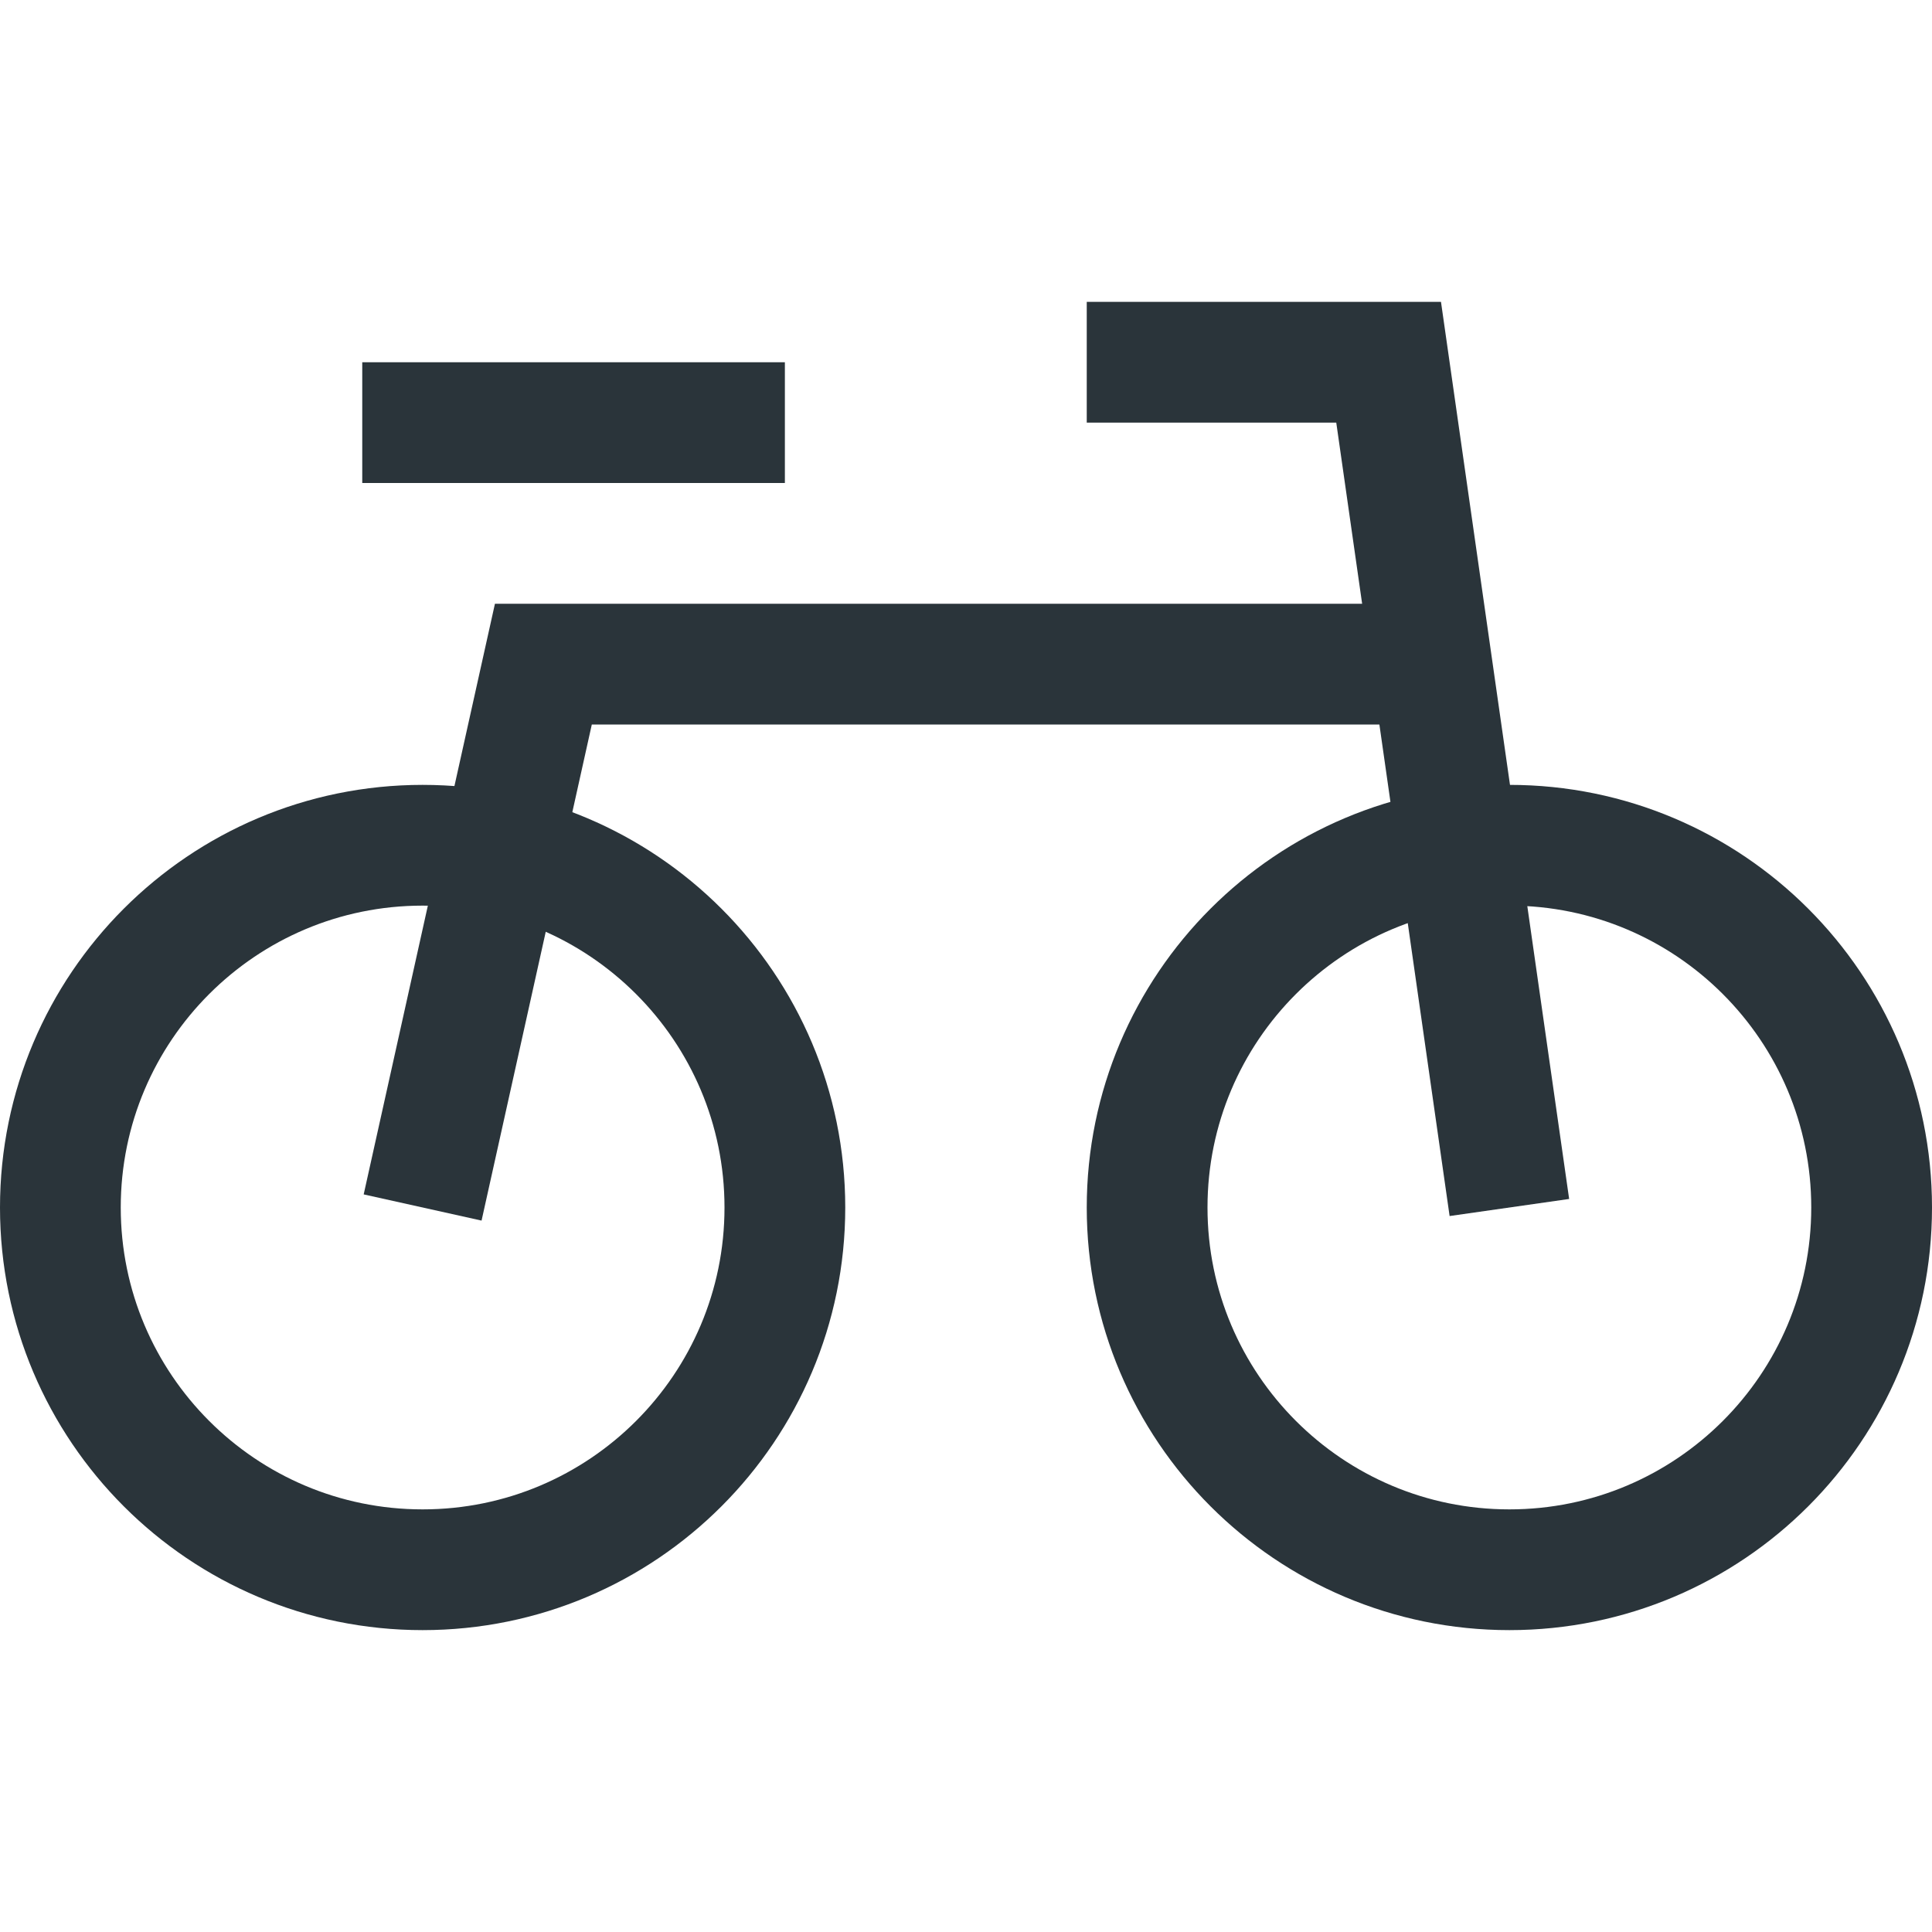 <svg width="24" height="24" viewBox="0 0 24 24" fill="none" xmlns="http://www.w3.org/2000/svg">
<path d="M18.75 19.5C21.235 19.5 23.25 17.485 23.25 15C23.25 12.515 21.235 10.5 18.75 10.5C16.265 10.5 14.25 12.515 14.25 15C14.25 17.485 16.265 19.5 18.75 19.5Z" stroke="#2A343A" stroke-width="1.5" stroke-miterlimit="10" stroke-linecap="square"/>
<path d="M5.25 19.5C7.735 19.5 9.75 17.485 9.75 15C9.75 12.515 7.735 10.5 5.25 10.5C2.765 10.5 0.75 12.515 0.75 15C0.75 17.485 2.765 19.5 5.25 19.5Z" stroke="#2A343A" stroke-width="1.5" stroke-miterlimit="10" stroke-linecap="square"/>
<path d="M9 5.25H5.25" stroke="#2A343A" stroke-width="1.5" stroke-miterlimit="10" stroke-linecap="square"/>
<path d="M18.75 15L17.25 4.5H13.5" stroke="#2A343A" stroke-width="1.5" stroke-miterlimit="10"/>
<path d="M17.775 8.25H6.75L5.25 15" stroke="#2A343A" stroke-width="1.5" stroke-miterlimit="10"/>
</svg>
